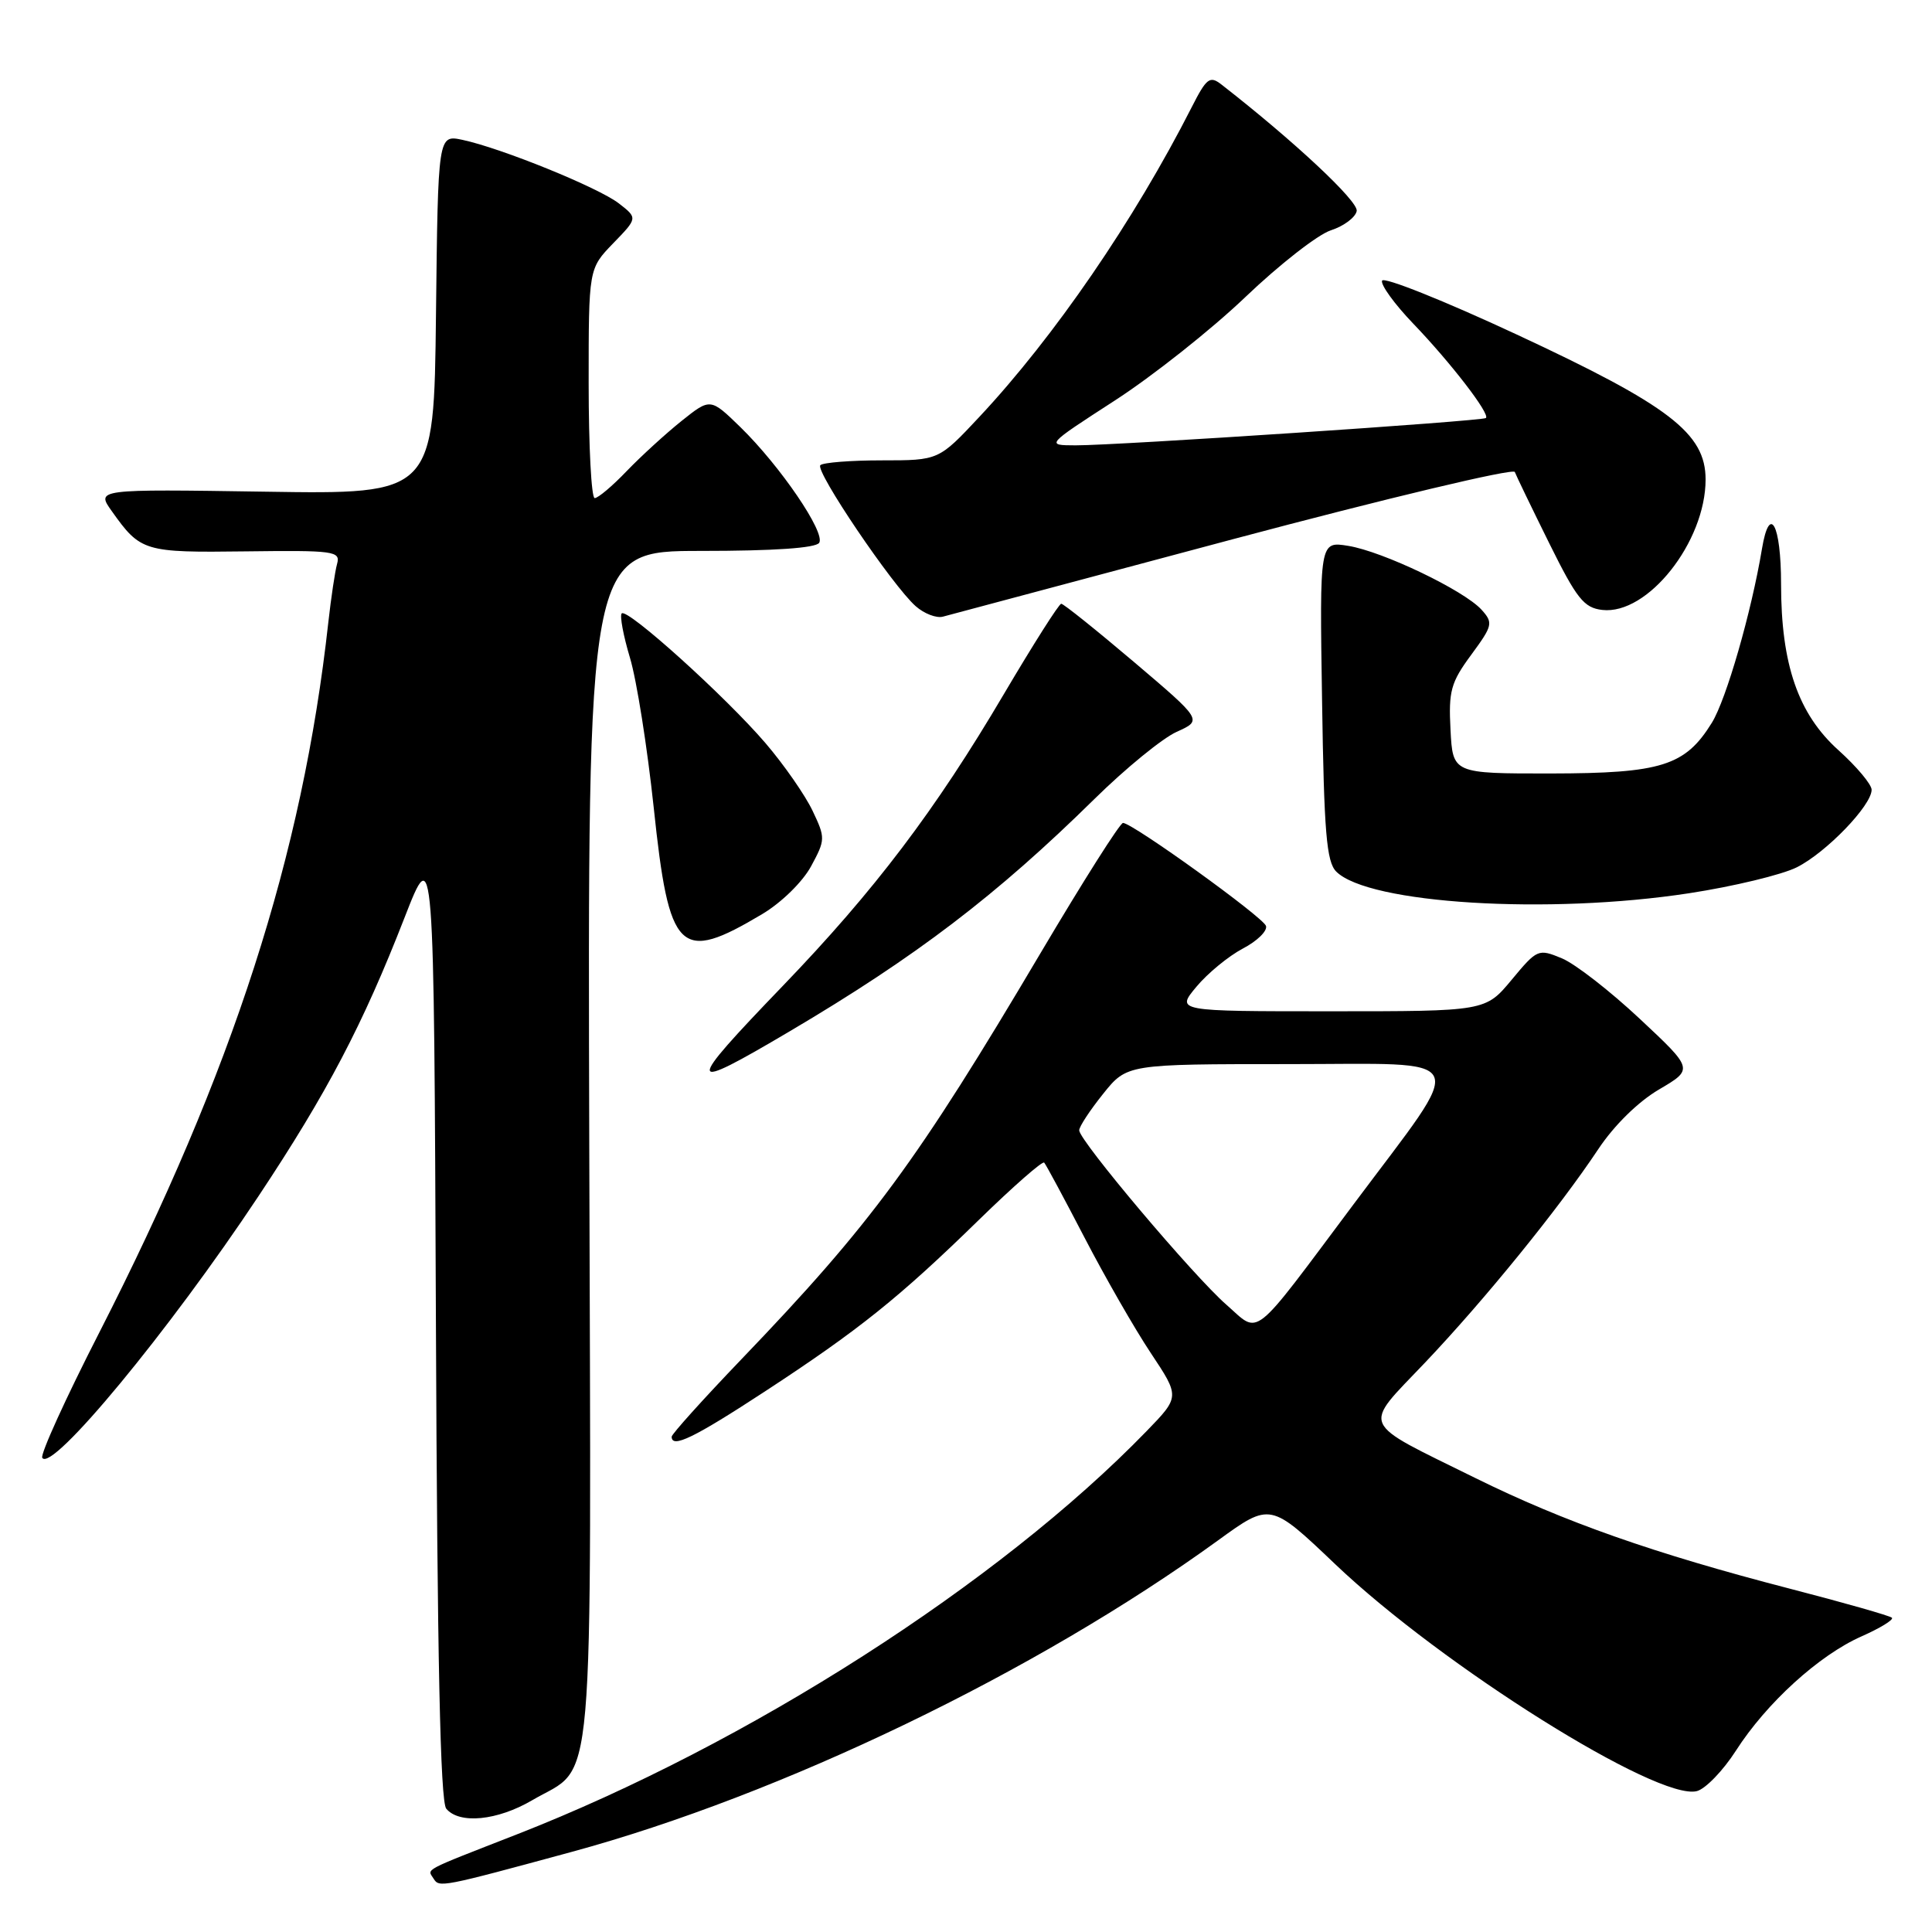<?xml version="1.0" encoding="UTF-8" standalone="no"?>
<!DOCTYPE svg PUBLIC "-//W3C//DTD SVG 1.1//EN" "http://www.w3.org/Graphics/SVG/1.1/DTD/svg11.dtd" >
<svg xmlns="http://www.w3.org/2000/svg" xmlns:xlink="http://www.w3.org/1999/xlink" version="1.1" viewBox="0 0 256 256">
 <g >
 <path fill="currentColor"
d=" M 75.77 245.38 C 103.61 237.81 137.33 221.56 161.41 204.10 C 168.33 199.08 168.33 199.08 176.95 207.29 C 191.10 220.75 219.69 238.68 224.85 237.33 C 225.99 237.03 228.32 234.62 230.02 231.97 C 234.07 225.65 241.04 219.31 246.66 216.83 C 249.14 215.73 250.95 214.62 250.69 214.36 C 250.44 214.10 244.33 212.36 237.13 210.50 C 219.12 205.83 207.27 201.66 195.50 195.85 C 179.96 188.18 180.47 189.34 188.79 180.59 C 196.75 172.21 206.56 160.12 211.78 152.27 C 213.88 149.11 217.07 145.98 219.83 144.36 C 224.41 141.67 224.41 141.67 217.27 134.99 C 213.34 131.31 208.70 127.70 206.95 126.98 C 203.83 125.69 203.69 125.75 200.30 129.83 C 196.83 134.00 196.83 134.00 176.33 134.00 C 155.82 134.00 155.82 134.00 158.53 130.75 C 160.02 128.96 162.79 126.69 164.68 125.69 C 166.58 124.70 167.96 123.35 167.75 122.69 C 167.38 121.53 150.18 109.13 148.81 109.04 C 148.42 109.02 143.52 116.76 137.90 126.25 C 121.53 153.91 115.42 162.21 98.25 180.10 C 93.16 185.41 89.00 190.03 89.00 190.37 C 89.00 191.96 91.96 190.52 101.36 184.37 C 113.82 176.22 119.16 171.94 129.72 161.63 C 134.24 157.22 138.13 153.81 138.36 154.05 C 138.59 154.30 141.00 158.78 143.71 164.00 C 146.42 169.22 150.37 176.11 152.49 179.29 C 156.34 185.08 156.34 185.08 151.92 189.64 C 132.37 209.80 99.11 231.10 68.50 243.06 C 55.71 248.06 56.62 247.58 57.46 248.94 C 58.20 250.13 58.44 250.09 75.77 245.38 Z  M 70.52 238.54 C 78.94 233.60 78.33 240.60 78.08 151.80 C 77.86 73.00 77.86 73.00 92.87 73.00 C 102.56 73.00 108.12 72.62 108.55 71.92 C 109.39 70.56 103.39 61.76 98.12 56.61 C 94.13 52.73 94.13 52.73 90.32 55.77 C 88.22 57.45 84.95 60.44 83.05 62.41 C 81.16 64.39 79.25 66.00 78.80 66.00 C 78.36 66.00 78.00 59.16 78.00 50.80 C 78.00 35.60 78.00 35.60 81.25 32.24 C 84.50 28.89 84.50 28.89 82.00 26.95 C 79.27 24.84 66.43 19.63 61.27 18.53 C 58.04 17.85 58.04 17.85 57.77 41.67 C 57.50 65.50 57.50 65.50 35.11 65.15 C 12.73 64.81 12.73 64.81 14.82 67.74 C 18.63 73.10 19.09 73.23 32.57 73.06 C 44.27 72.91 45.13 73.03 44.67 74.70 C 44.39 75.69 43.87 79.20 43.50 82.50 C 40.09 113.34 30.88 141.88 13.14 176.60 C 8.71 185.26 5.32 192.71 5.60 193.17 C 6.84 195.17 22.41 176.34 34.25 158.50 C 43.33 144.83 48.08 135.78 53.62 121.55 C 57.50 111.60 57.50 111.60 57.76 174.95 C 57.94 219.73 58.34 238.71 59.13 239.66 C 60.86 241.74 65.90 241.25 70.52 238.54 Z  M 104.63 136.66 C 121.39 126.76 132.04 118.64 145.00 105.89 C 149.12 101.83 154.04 97.81 155.92 96.97 C 159.34 95.43 159.34 95.43 150.25 87.71 C 145.25 83.47 140.92 80.00 140.62 80.00 C 140.32 80.00 136.91 85.38 133.03 91.95 C 123.95 107.36 115.87 118.02 103.75 130.61 C 90.63 144.24 90.72 144.88 104.63 136.66 Z  M 101.00 121.12 C 103.55 119.60 106.35 116.85 107.47 114.79 C 109.38 111.26 109.38 111.03 107.66 107.41 C 106.68 105.36 103.89 101.34 101.45 98.49 C 96.19 92.34 83.12 80.54 82.38 81.28 C 82.10 81.57 82.59 84.21 83.47 87.15 C 84.36 90.09 85.77 99.03 86.62 107.00 C 88.66 126.35 90.01 127.67 101.00 121.12 Z  M 223.81 118.36 C 229.69 117.46 236.12 115.91 238.09 114.92 C 241.98 112.97 248.00 106.73 248.00 104.65 C 248.00 103.94 246.02 101.58 243.61 99.41 C 238.27 94.61 236.00 88.05 236.00 77.38 C 236.00 69.47 234.48 66.67 233.47 72.72 C 232.07 81.12 228.74 92.68 226.83 95.77 C 223.30 101.48 220.15 102.47 205.50 102.49 C 192.50 102.50 192.50 102.50 192.20 96.70 C 191.93 91.57 192.24 90.43 194.94 86.77 C 197.80 82.88 197.88 82.53 196.31 80.79 C 193.99 78.23 183.23 73.07 178.65 72.33 C 174.85 71.71 174.85 71.71 175.18 92.82 C 175.44 110.31 175.77 114.20 177.06 115.49 C 181.33 119.76 205.17 121.22 223.81 118.36 Z  M 163.43 71.43 C 183.74 66.02 200.52 62.02 200.72 62.54 C 200.92 63.07 202.98 67.33 205.29 72.00 C 208.93 79.35 209.88 80.54 212.31 80.82 C 218.32 81.51 226.00 71.81 226.00 63.53 C 226.00 57.42 221.21 53.74 200.92 44.30 C 191.34 39.84 183.34 36.64 183.13 37.19 C 182.93 37.74 184.78 40.29 187.23 42.85 C 192.22 48.04 197.49 54.88 196.89 55.39 C 196.41 55.80 148.04 59.02 142.53 59.01 C 138.56 59.00 138.56 59.00 147.69 53.09 C 152.72 49.84 160.52 43.66 165.02 39.36 C 169.53 35.05 174.62 31.08 176.34 30.52 C 178.07 29.96 179.61 28.80 179.77 27.96 C 180.02 26.68 171.42 18.65 161.81 11.17 C 160.31 10.01 159.86 10.36 157.92 14.18 C 150.30 29.17 139.70 44.63 129.76 55.25 C 124.38 61.00 124.38 61.00 116.86 61.00 C 112.72 61.00 109.05 61.29 108.70 61.64 C 107.96 62.38 118.26 77.61 121.33 80.32 C 122.46 81.32 124.09 81.94 124.94 81.71 C 125.80 81.47 143.12 76.85 163.43 71.43 Z  M 162.50 172.88 C 158.13 169.06 143.00 151.13 143.00 149.77 C 143.00 149.28 144.43 147.11 146.17 144.94 C 149.33 141.00 149.33 141.00 170.75 141.00 C 195.41 141.00 194.57 139.21 179.41 159.50 C 165.61 177.95 167.02 176.84 162.50 172.88 Z "/>
</g>
</svg>